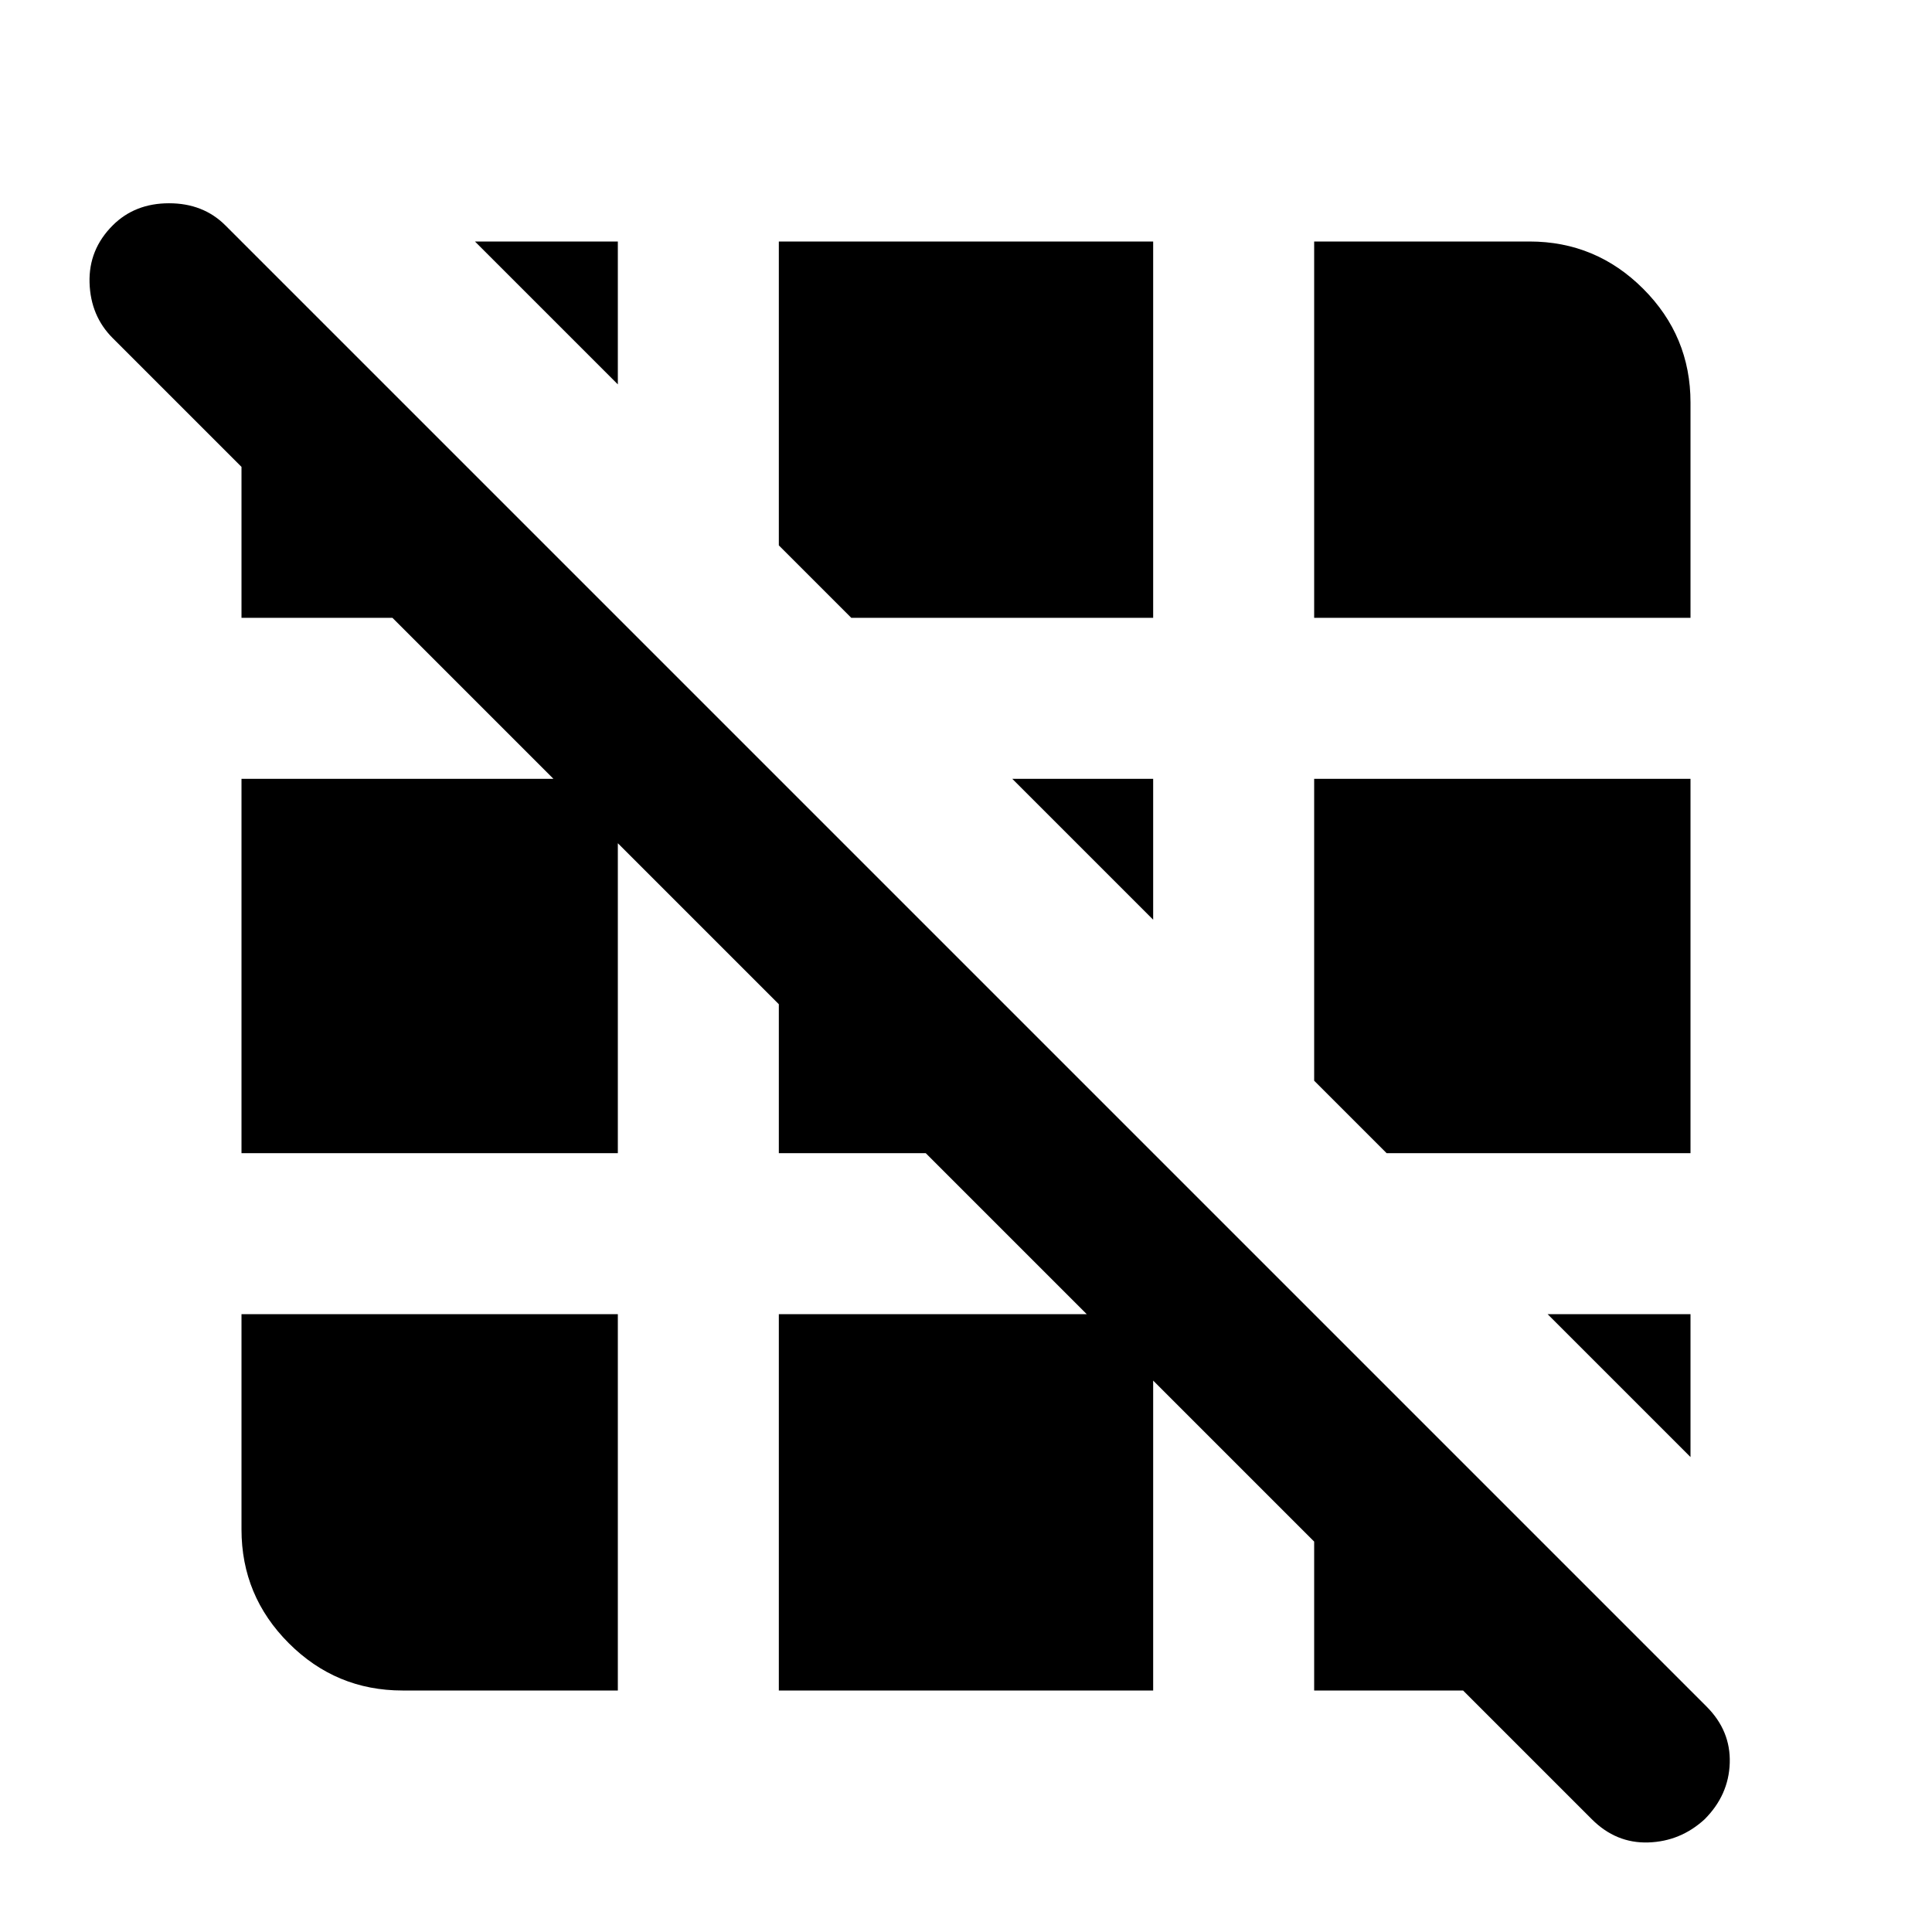 <svg xmlns="http://www.w3.org/2000/svg" height="24" viewBox="0 -960 960 960" width="24"><path d="m791-56-64-64h-74v-74l-80-80v154H387v-187h153l-80-80h-73v-74l-80-80v154H120v-186h155l-80-80h-75v-75l-64-64q-11-11-11.5-27.5T56-848q11-11 28-11t28 11l736 736q12 12 11.5 28T847-56q-12 11-28 11.5T791-56Zm-591-64q-33 0-56.5-23.5T120-200v-107h187v187H200Zm640-116-71-71h71v71ZM689-387l-36-36v-150h187v186H689ZM573-503l-70-70h70v70ZM423-653l-36-36v-151h186v187H423Zm230 0v-187h107q33 0 56.5 23.5T840-760v107H653ZM307-769l-71-71h71v71Z"/></svg>